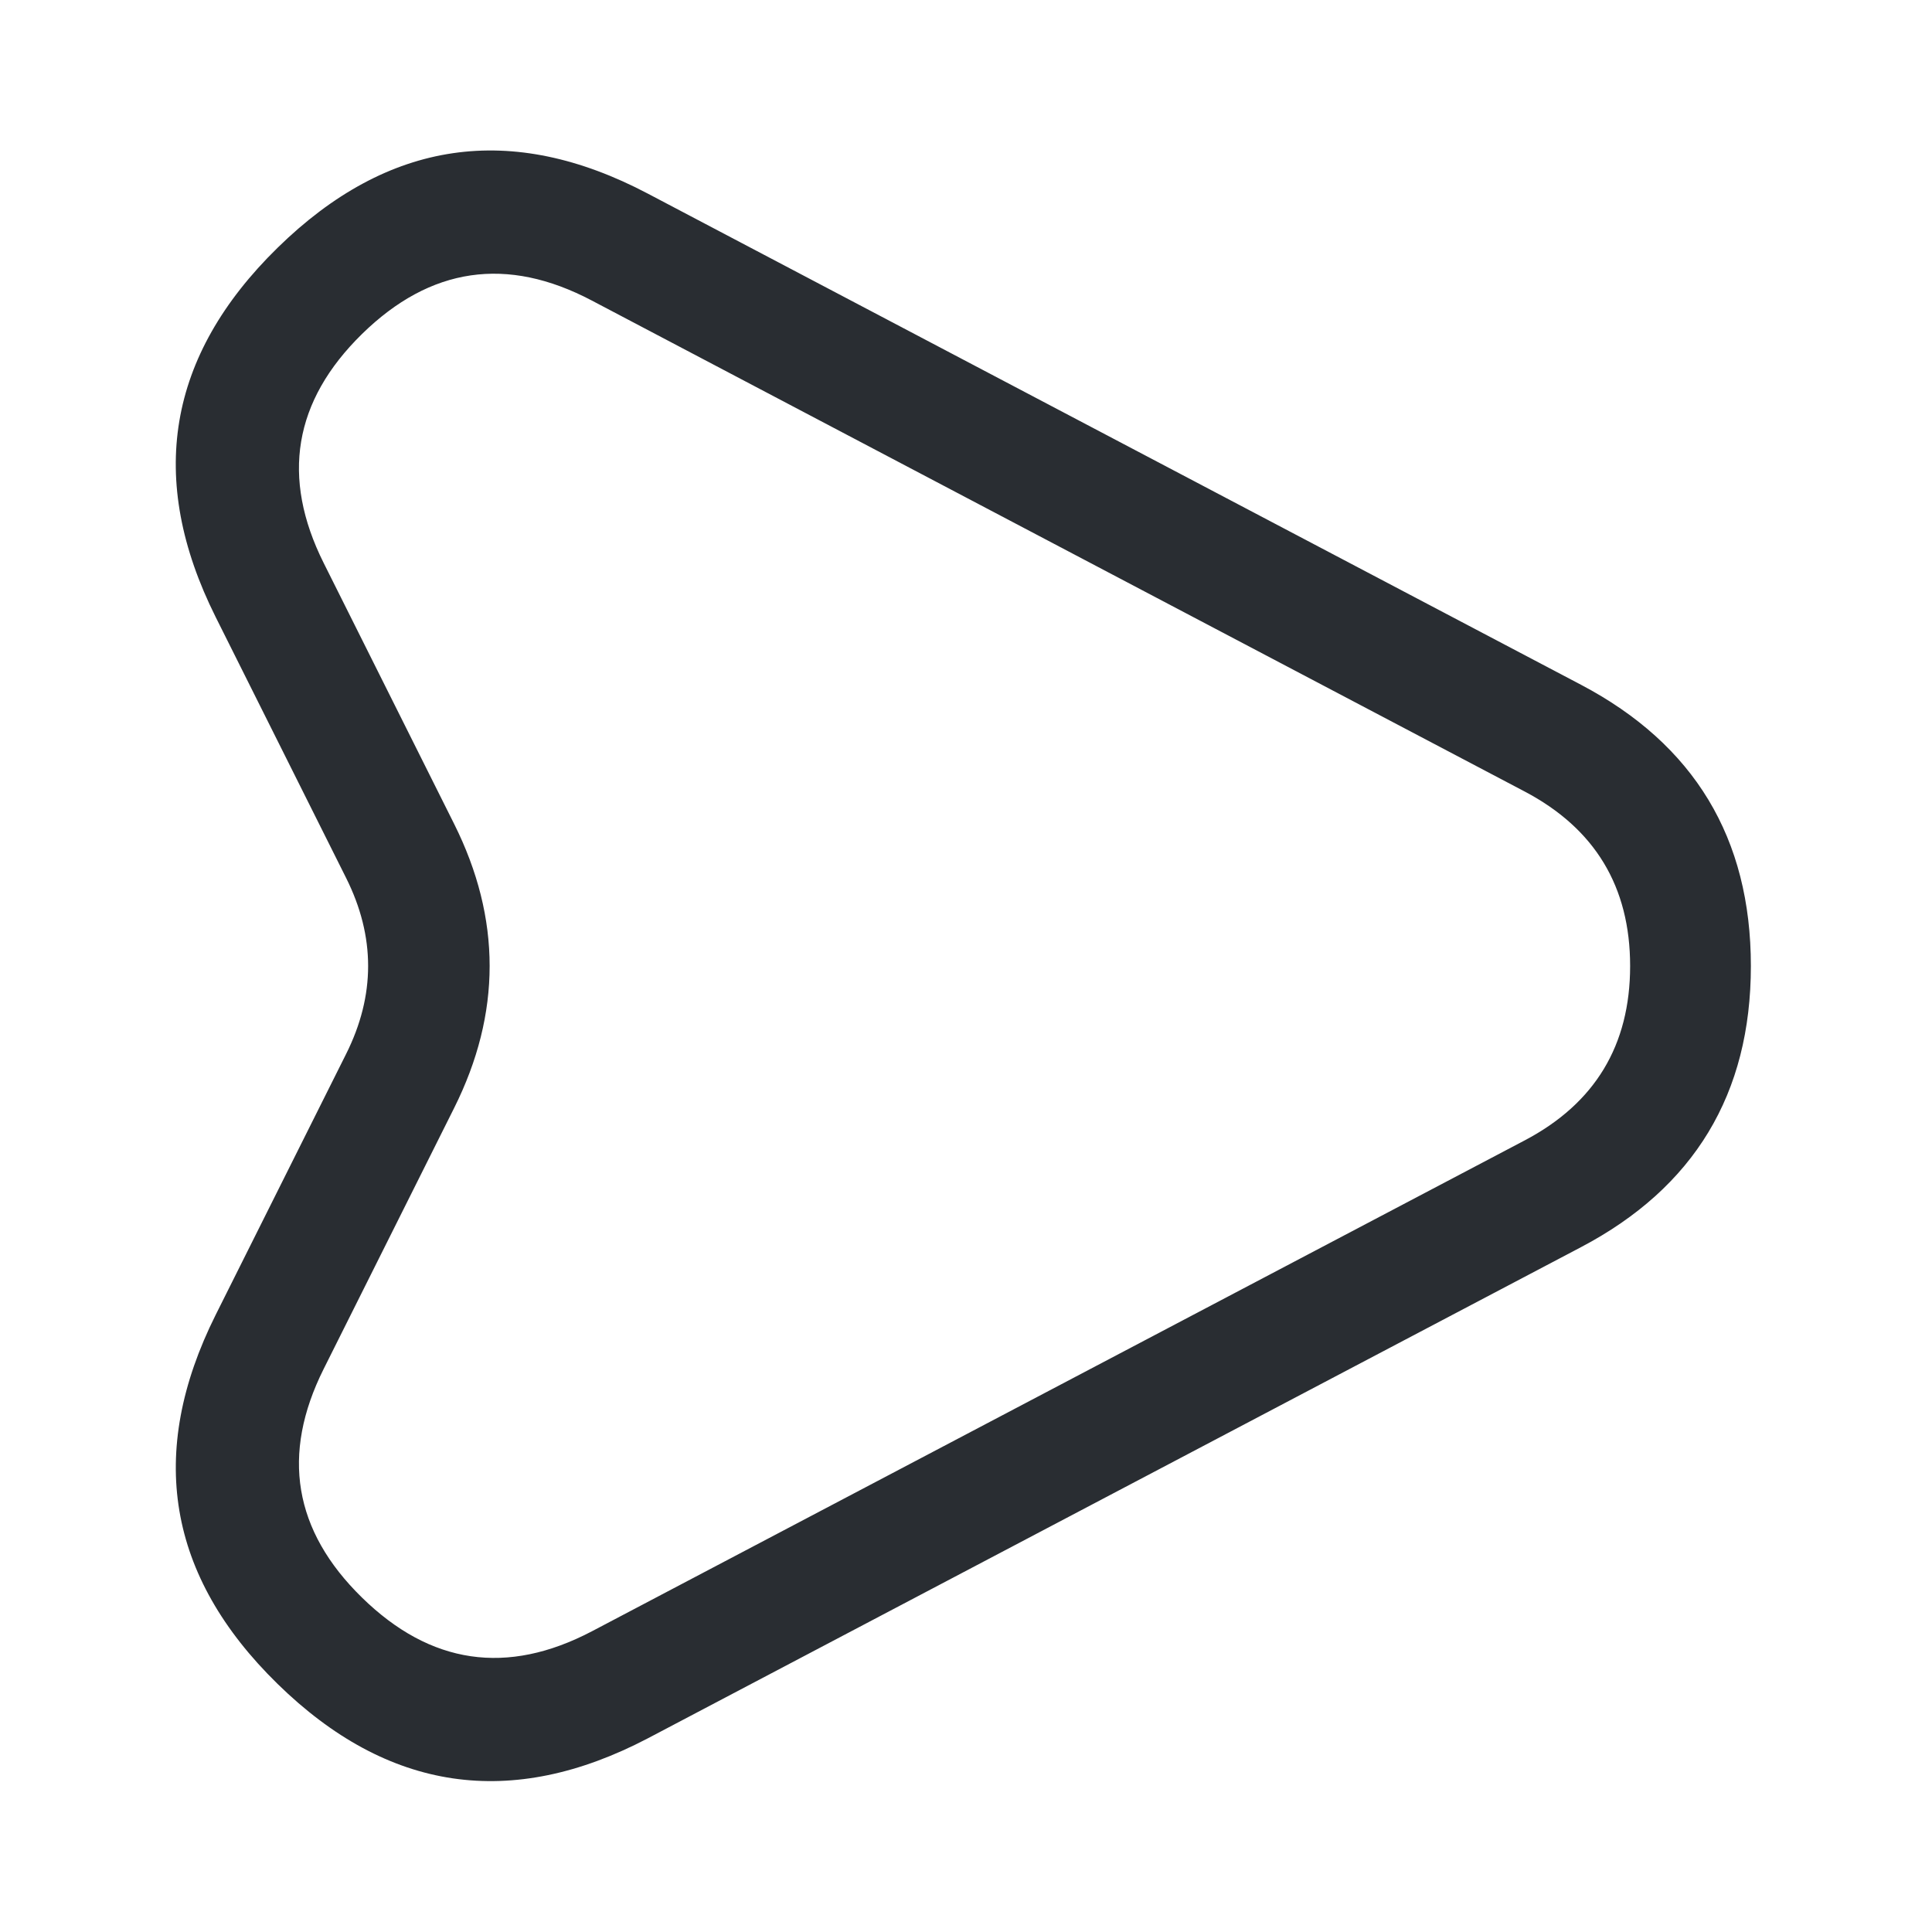 <svg xmlns="http://www.w3.org/2000/svg" width="24" height="24" viewBox="0 0 24 24">
  <defs/>
  <path fill="#292D32" d="M19.639,8.506 Q21.75,9.617 21.75,12 Q21.75,14.383 19.639,15.493 L8.048,21.594 Q5.502,22.927 3.448,20.918 Q1.393,18.908 2.679,16.334 L4.299,13.094 Q4.847,12 4.299,10.905 L2.679,7.665 Q1.392,5.091 3.448,3.078 Q5.504,1.064 8.049,2.406 Z M18.941,9.833 L7.351,3.733 Q5.772,2.901 4.497,4.149 Q3.223,5.398 4.021,6.994 L5.641,10.234 Q6.524,12 5.641,13.765 L4.021,17.005 Q3.223,18.6 4.497,19.846 Q5.772,21.093 7.352,20.265 L18.941,14.166 Q20.25,13.477 20.25,12 Q20.25,10.523 18.941,9.833 Z"/>
</svg>

